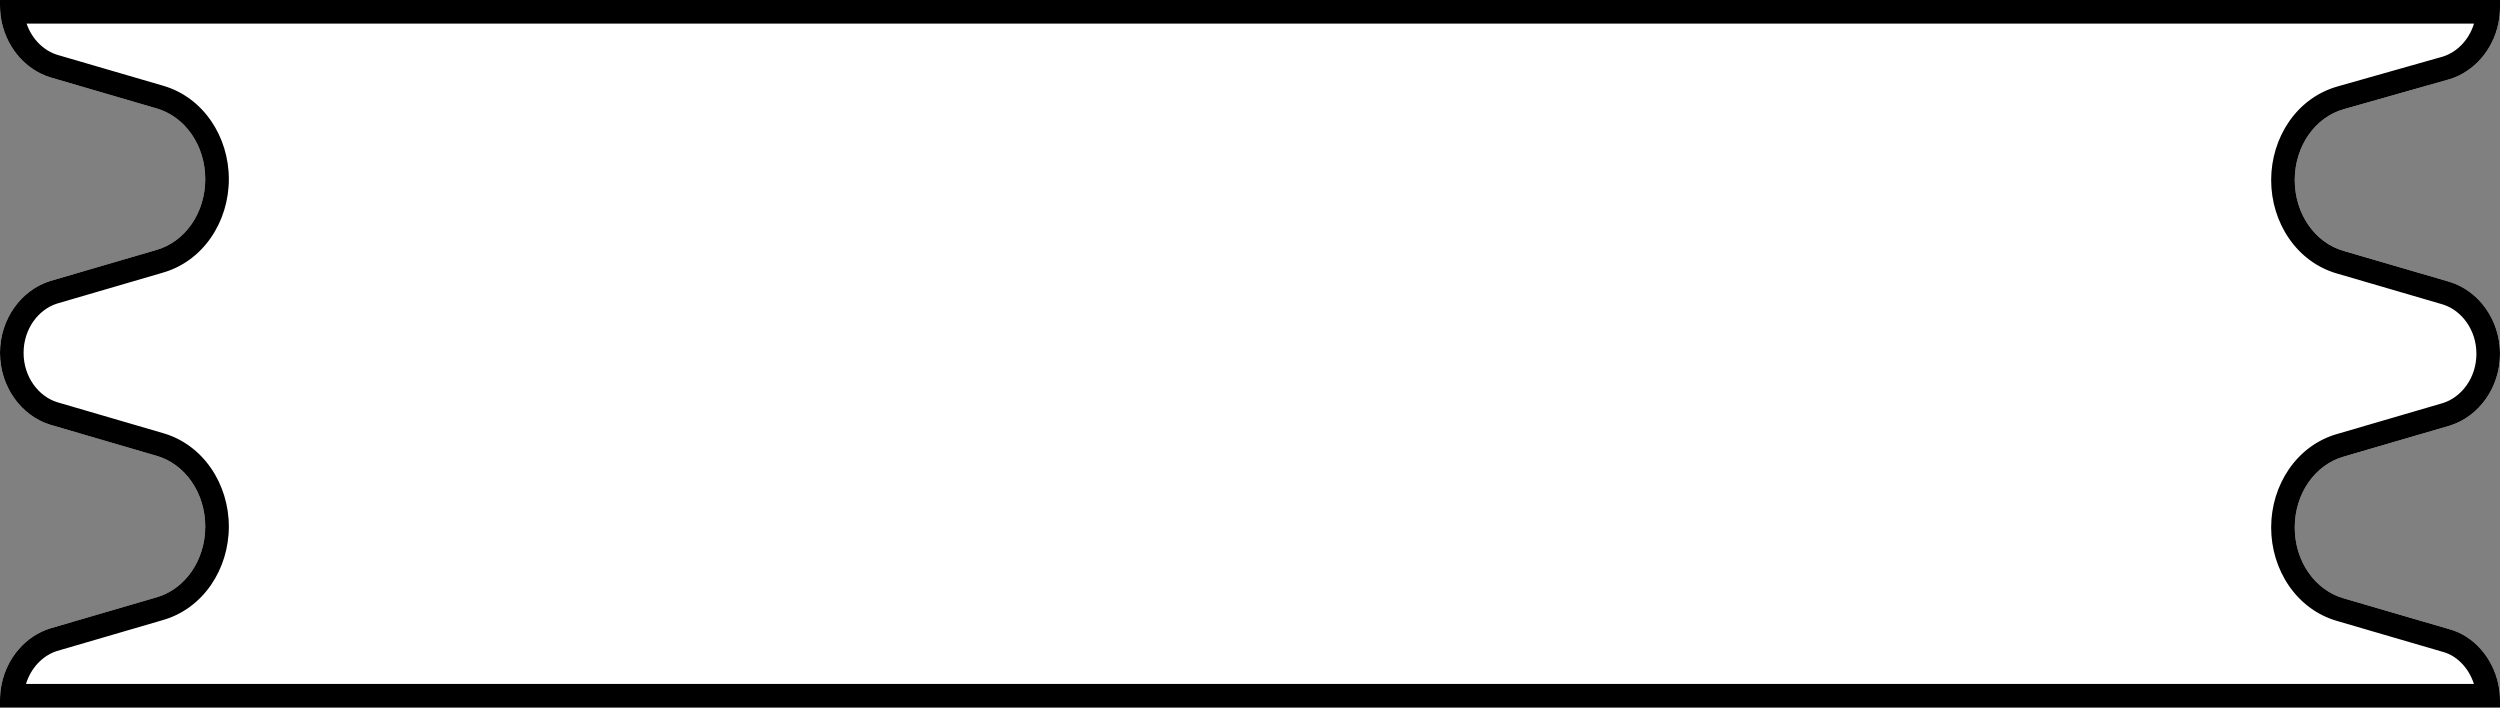 <svg width="106" height="30" viewBox="0 0 106 30" fill="none" xmlns="http://www.w3.org/2000/svg">
<rect x="0" y="0" width="106" height="30" fill="#808080" stroke="none"/>
<path d="M0 30L1.34851e-08 29.692C7.58497e-08 28.265 0.89 27.031 2.127 26.645L6.614 25.334C7.852 24.987 8.703 23.753 8.703 22.326C8.703 20.9 7.852 19.666 6.614 19.319L2.127 18.008C0.89 17.622 5.94992e-07 16.388 6.57356e-07 14.961C7.19721e-07 13.535 0.89 12.301 2.127 11.915L6.614 10.604C7.852 10.257 8.703 9.023 8.703 7.596C8.703 6.17 7.852 4.936 6.614 4.589L2.127 3.278C0.89 2.892 1.23886e-06 1.658 1.30123e-06 0.231L1.31134e-06 0L106 2.81225e-06V0.308C106 1.735 105.11 2.969 103.873 3.355L99.386 4.627C98.148 4.974 97.297 6.208 97.297 7.635C97.297 9.062 98.148 10.296 99.386 10.643L103.873 11.954C105.11 12.339 106 13.573 106 15C106 16.427 105.11 17.661 103.873 18.046L99.386 19.357C98.148 19.704 97.297 20.938 97.297 22.365C97.297 23.792 98.148 25.026 99.386 25.373L103.873 26.684C105.11 27.031 106 28.303 106 29.692V30L0 30Z" fill="white"/>
<path fill-rule="evenodd" clip-rule="evenodd" d="M103.873 26.684L99.386 25.373C98.148 25.026 97.297 23.792 97.297 22.365C97.297 20.938 98.148 19.704 99.386 19.357L103.873 18.046C105.11 17.661 106 16.427 106 15C106 13.573 105.11 12.339 103.873 11.954L99.386 10.643C98.148 10.296 97.297 9.062 97.297 7.635C97.297 6.208 98.148 4.974 99.386 4.627L103.873 3.355C104.905 3.033 105.695 2.121 105.929 1C105.975 0.777 106 0.545 106 0.308V2.81225e-06L0 0V0.231C0 0.496 0.031 0.753 0.088 1C0.341 2.086 1.119 2.963 2.127 3.278L6.614 4.589C7.852 4.936 8.703 6.17 8.703 7.596C8.703 9.023 7.852 10.257 6.614 10.604L2.127 11.915C0.89 12.301 0 13.535 0 14.961C0 16.388 0.89 17.622 2.127 18.008L6.614 19.319C7.852 19.666 8.703 20.9 8.703 22.326C8.703 23.753 7.852 24.987 6.614 25.334L2.127 26.645C1.095 26.967 0.305 27.878 0.071 29C0.025 29.223 0 29.455 0 29.692V30L106 30V29.692C106 29.456 105.974 29.225 105.926 29C105.689 27.899 104.901 26.972 103.873 26.684ZM104.894 29C104.68 28.324 104.172 27.806 103.603 27.647L103.592 27.644L99.116 26.336C99.114 26.335 99.112 26.335 99.11 26.334C97.377 25.845 96.297 24.165 96.297 22.365C96.297 20.565 97.377 18.885 99.11 18.396C99.112 18.395 99.114 18.395 99.116 18.395L103.583 17.089C104.367 16.841 105 16.02 105 15C105 13.98 104.367 13.159 103.583 12.911L99.116 11.605C99.114 11.605 99.112 11.604 99.11 11.604C97.377 11.115 96.297 9.435 96.297 7.635C96.297 5.834 97.379 4.152 99.115 3.665C99.115 3.665 99.115 3.664 99.116 3.664L103.586 2.397C104.182 2.207 104.69 1.687 104.898 1L1.127 1C1.349 1.65 1.843 2.139 2.417 2.321L6.89 3.627C8.623 4.116 9.703 5.797 9.703 7.596C9.703 9.396 8.623 11.076 6.89 11.565L2.417 12.872C1.633 13.121 1 13.941 1 14.961C1 15.982 1.633 16.802 2.417 17.051L6.89 18.358C8.623 18.846 9.703 20.527 9.703 22.326C9.703 24.126 8.623 25.807 6.89 26.296L2.417 27.602C1.82 27.791 1.311 28.312 1.102 29L104.894 29Z" fill="black"/>
</svg>

